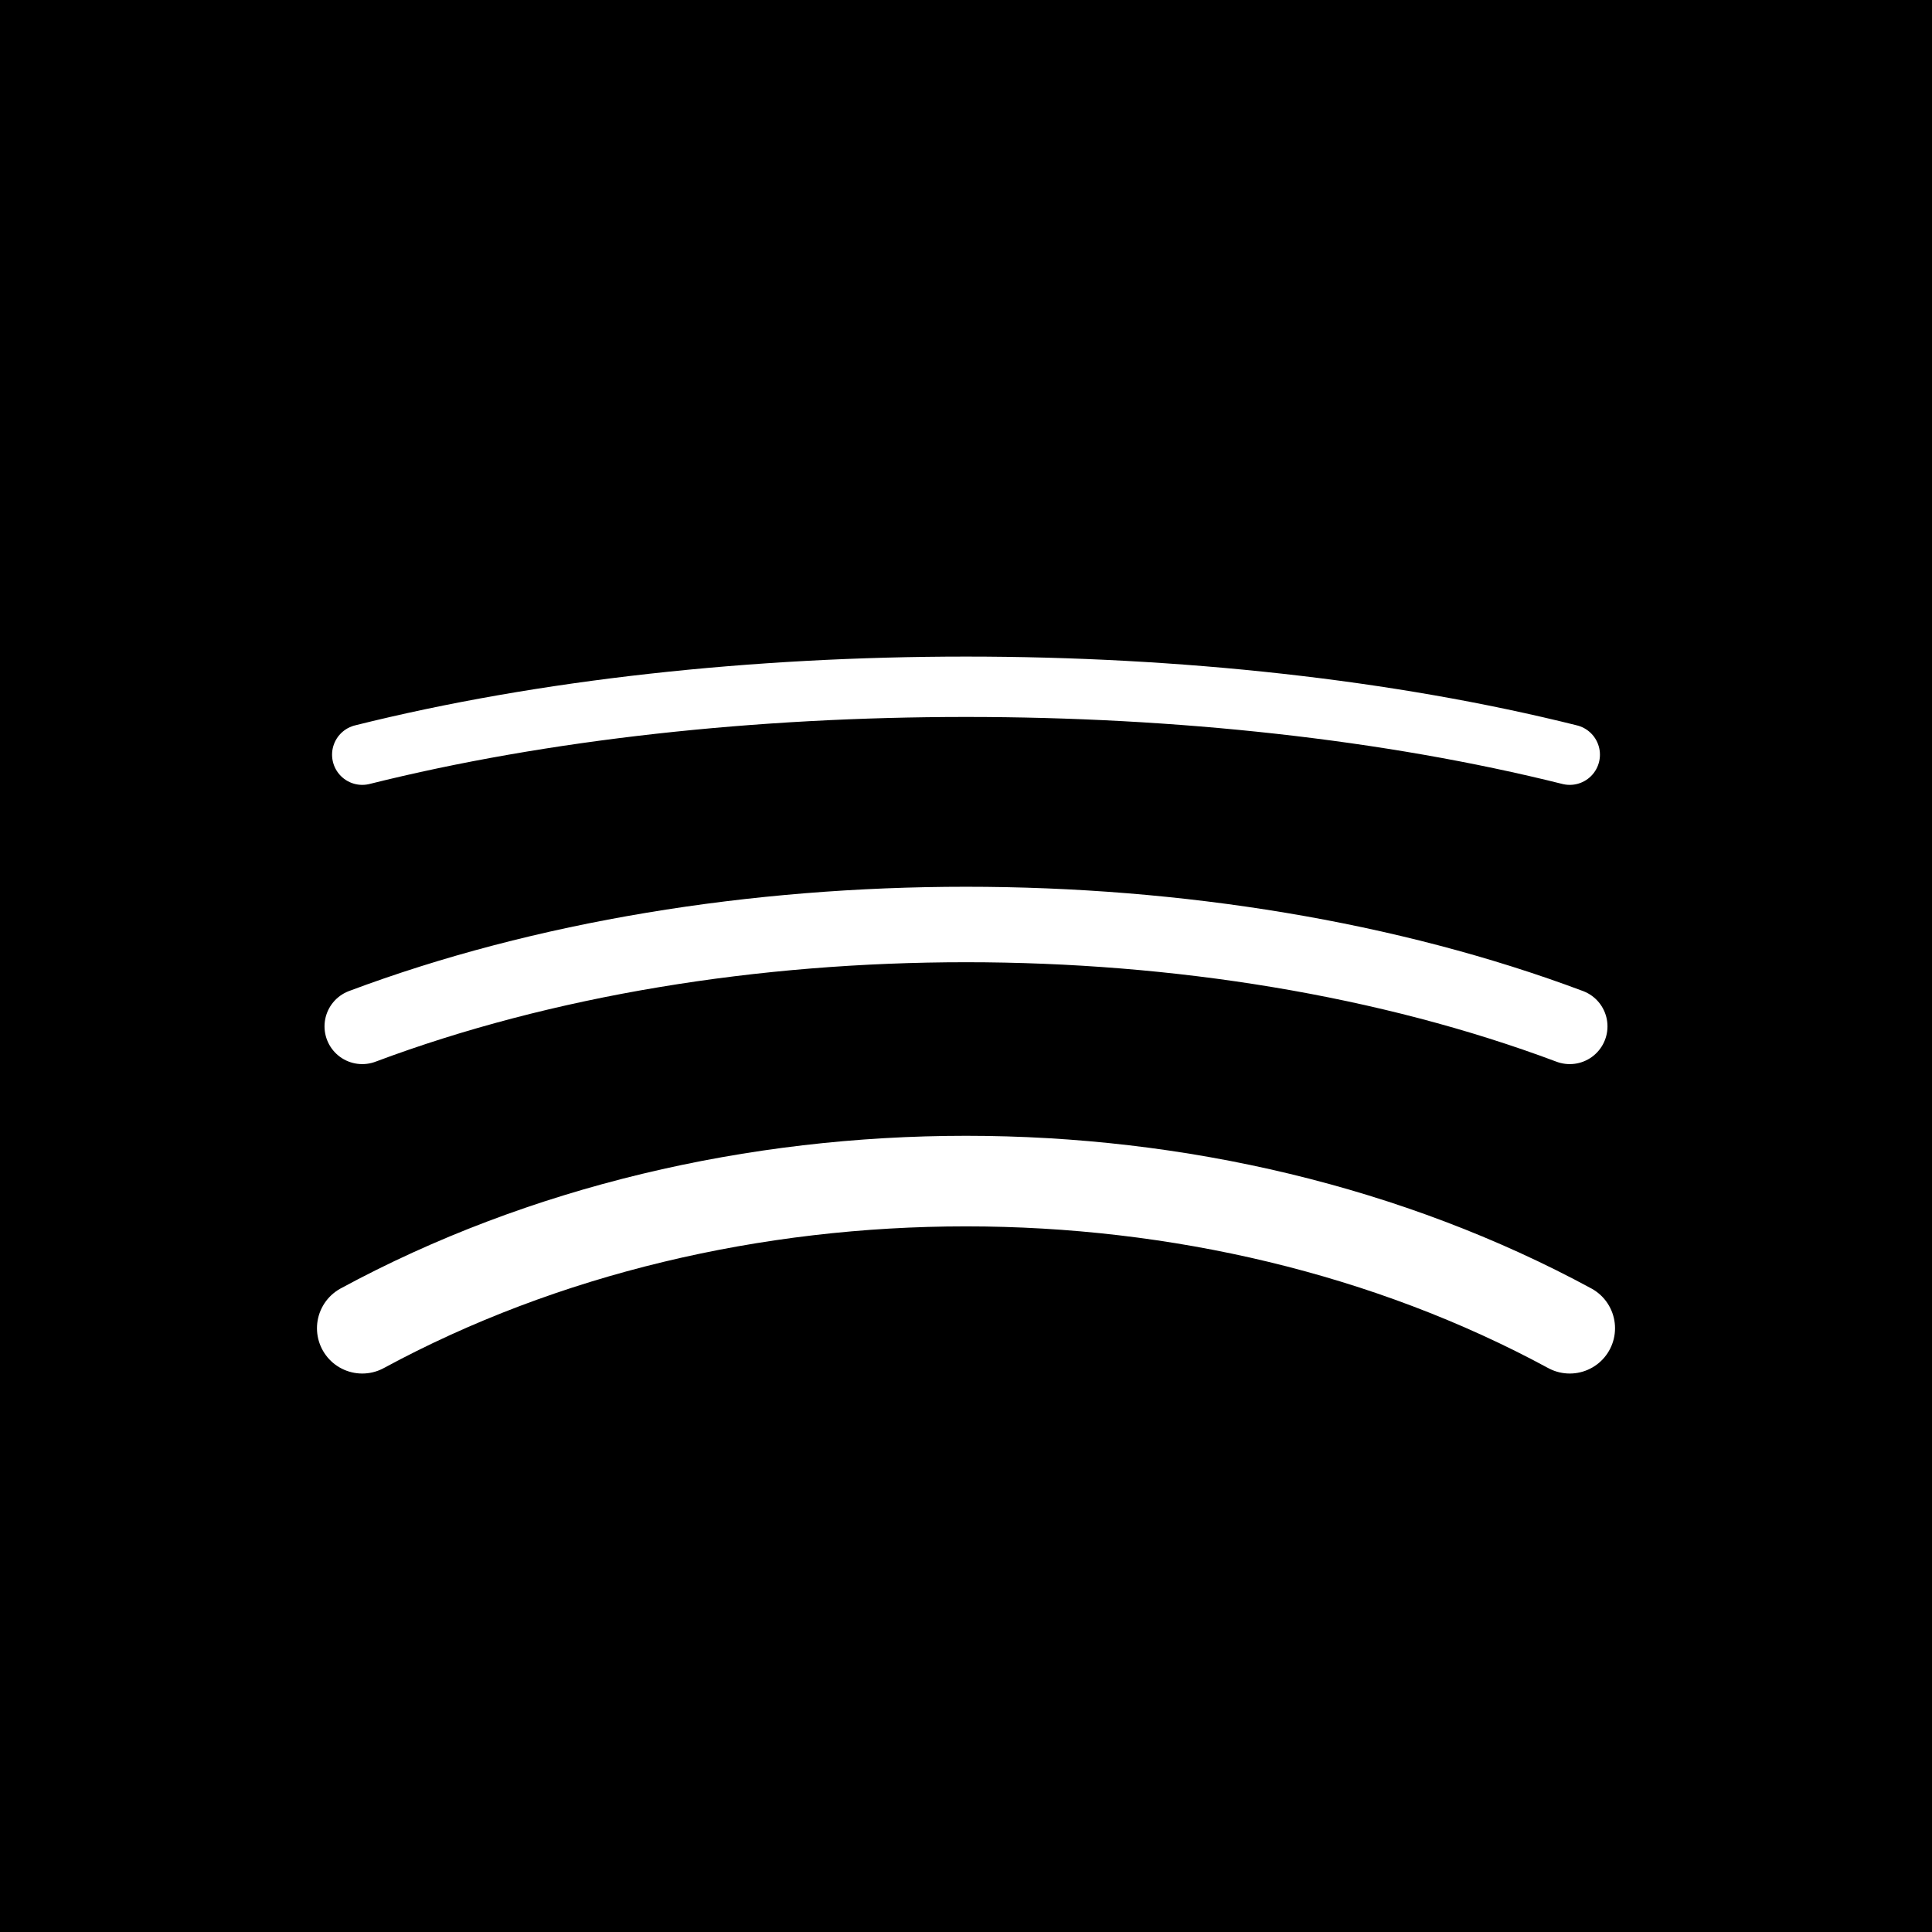 <svg xmlns="http://www.w3.org/2000/svg" viewBox="0 0 256 256">
  <path fill="#000" d="M0 0h256v256H0z"/>
  <g fill="#fff">
    <path d="M48 176c48-26 112-26 160 0" stroke="#fff" stroke-width="12" stroke-linecap="round" fill="none"/>
    <path d="M48 136c48-18 112-18 160 0" stroke="#fff" stroke-width="10" stroke-linecap="round" fill="none"/>
    <path d="M48 100c48-12 112-12 160 0" stroke="#fff" stroke-width="8" stroke-linecap="round" fill="none"/>
  </g>
</svg>
